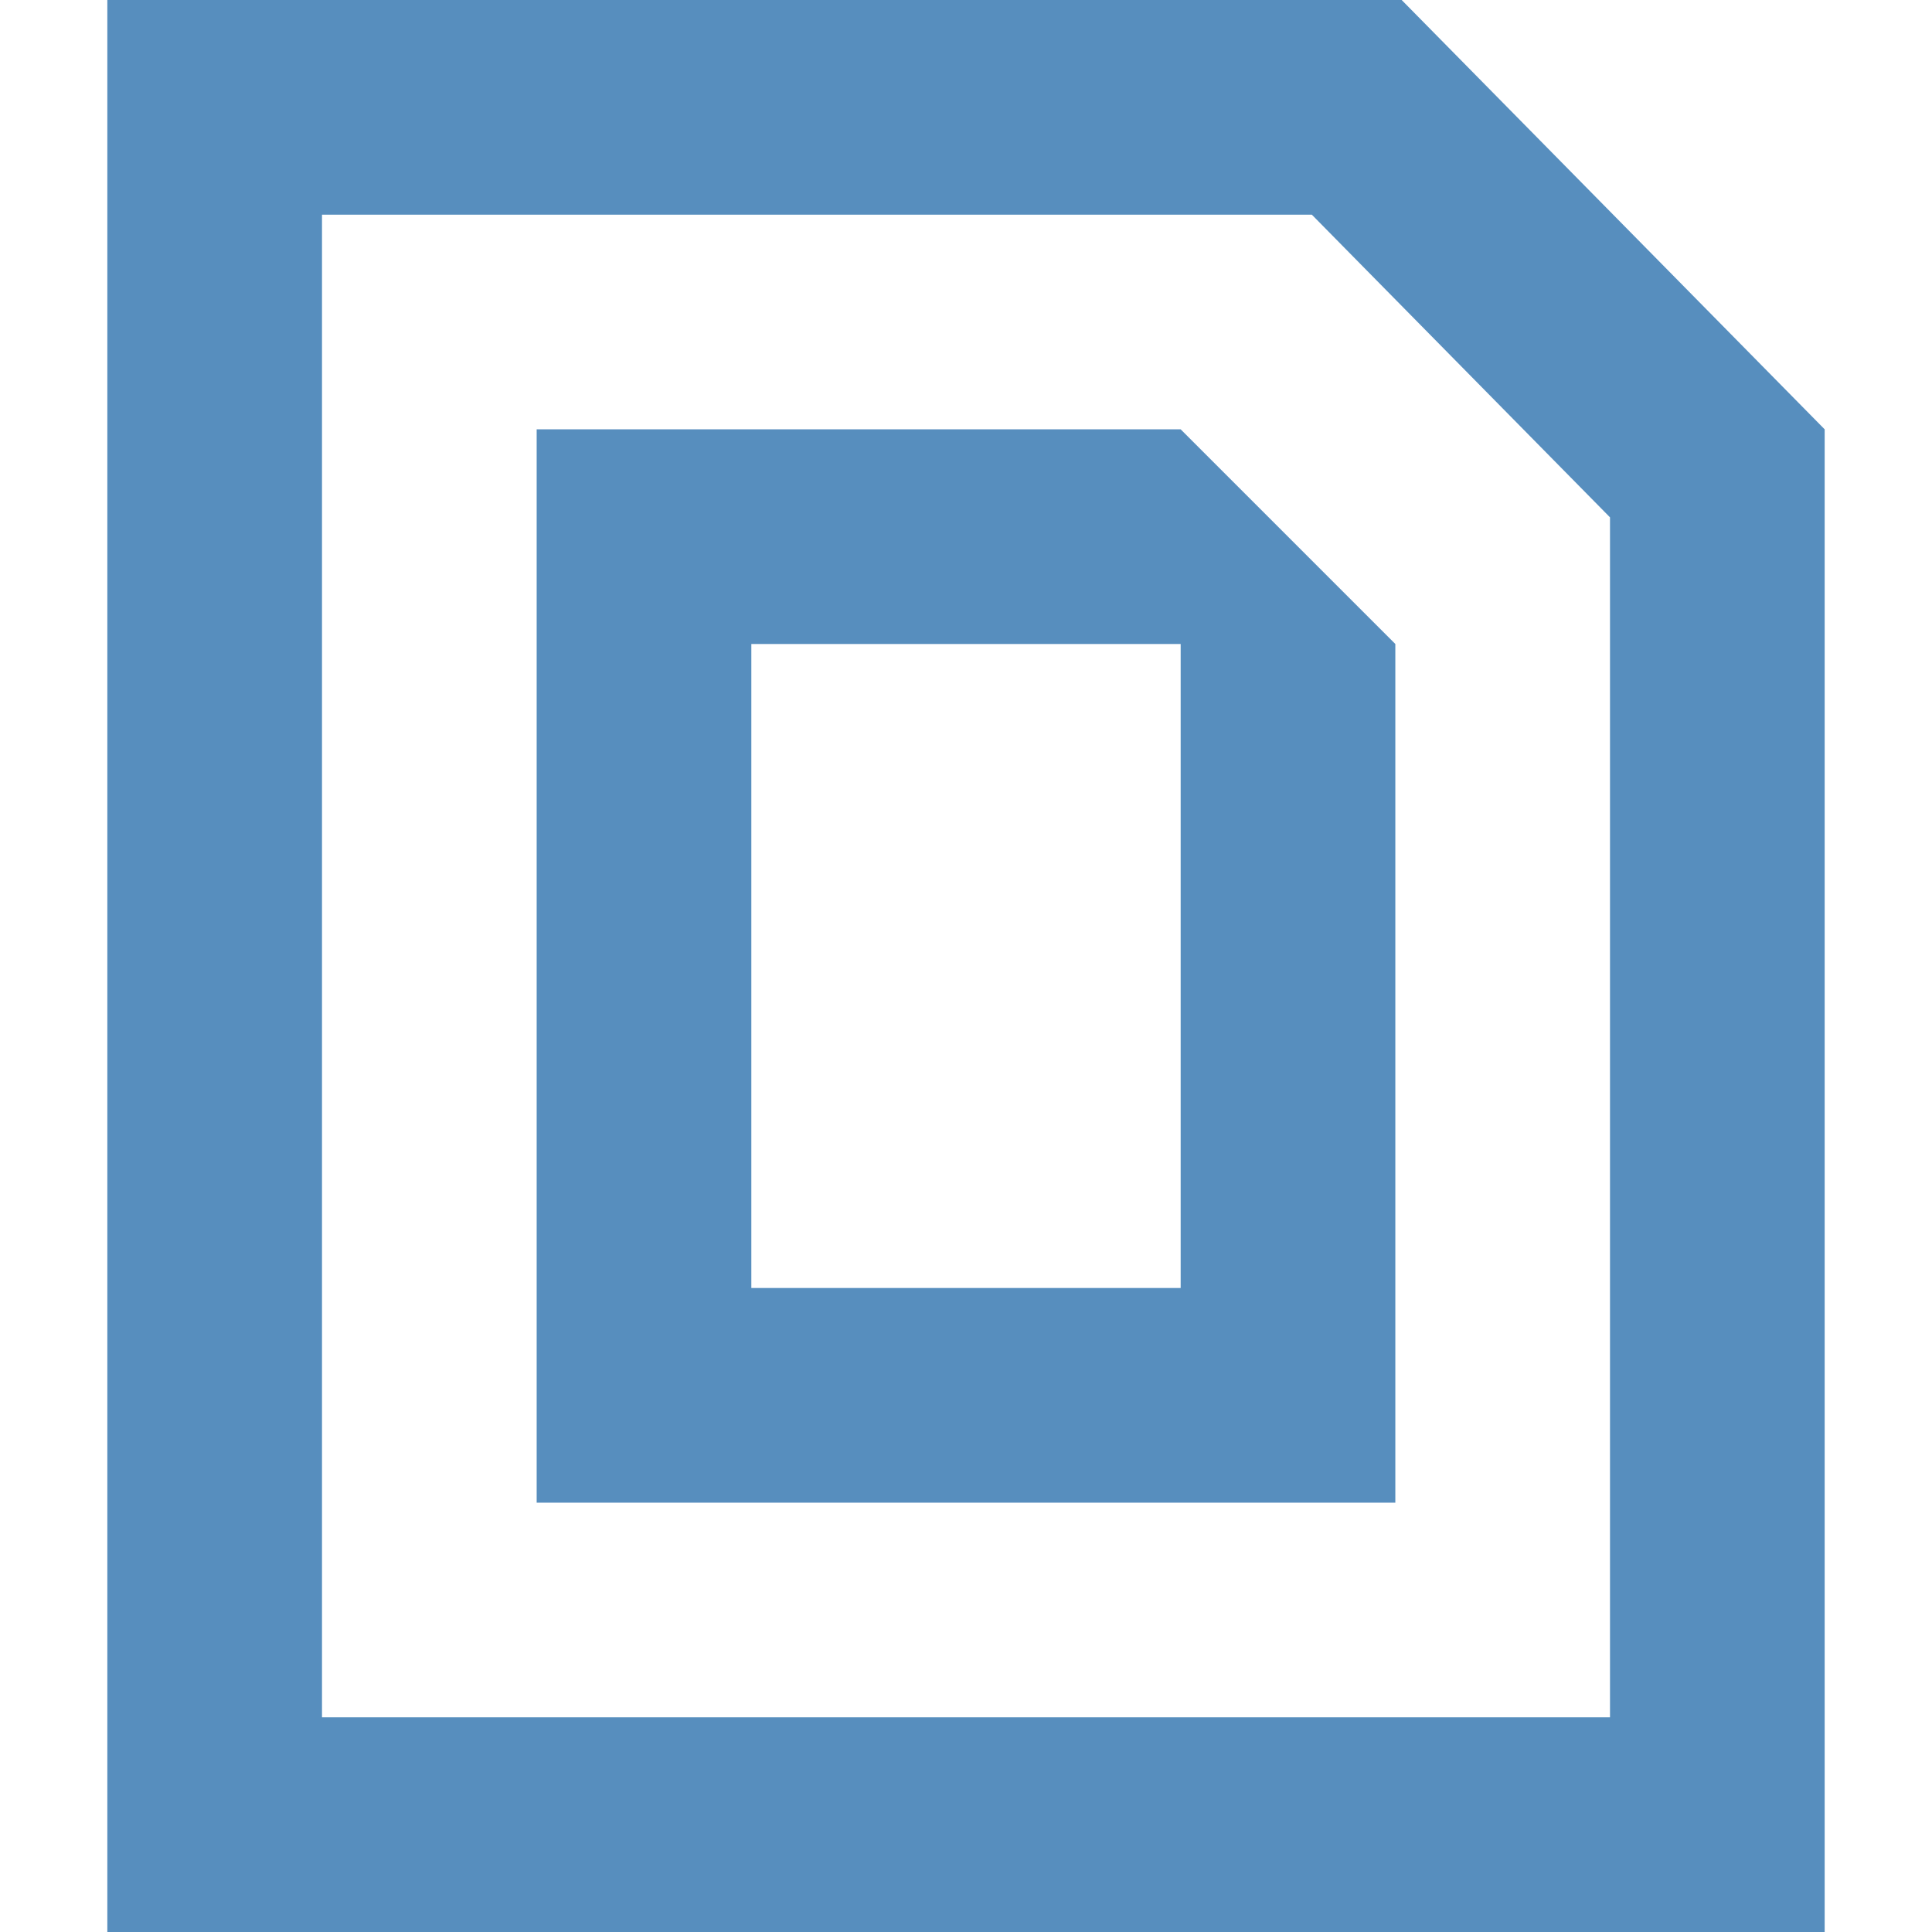 <?xml version="1.0" encoding="UTF-8"?>
<svg width="18px" height="18px" viewBox="0 0 18 18" version="1.1" xmlns="http://www.w3.org/2000/svg" xmlns:xlink="http://www.w3.org/1999/xlink">
    <!-- Generator: Sketch 50.2 (55047) - http://www.bohemiancoding.com/sketch -->
    <title>format_open</title>
    <desc>Created with Sketch.</desc>
    <defs></defs>
    <g id="format_open" stroke="none" stroke-width="1" fill="none" fill-rule="evenodd">
        <path d="M15,16 L15,4.82 L12.222,2 L3,2 L3,16 L15,16 Z M17,18 L1,18 L1,0 L13.059,0 L17,4 L17,18 Z" id="Stroke-1-Copy-2" fill="#578EBE" fill-rule="nonzero"></path>
        <path d="M11,12 L11,6 L7,6 L7,12 L11,12 Z M11,4 L13,6 L13,14 L5,14 L5,4 L11,4 Z" id="Combined-Shape" fill="#578EBE"></path>
    </g>
</svg>